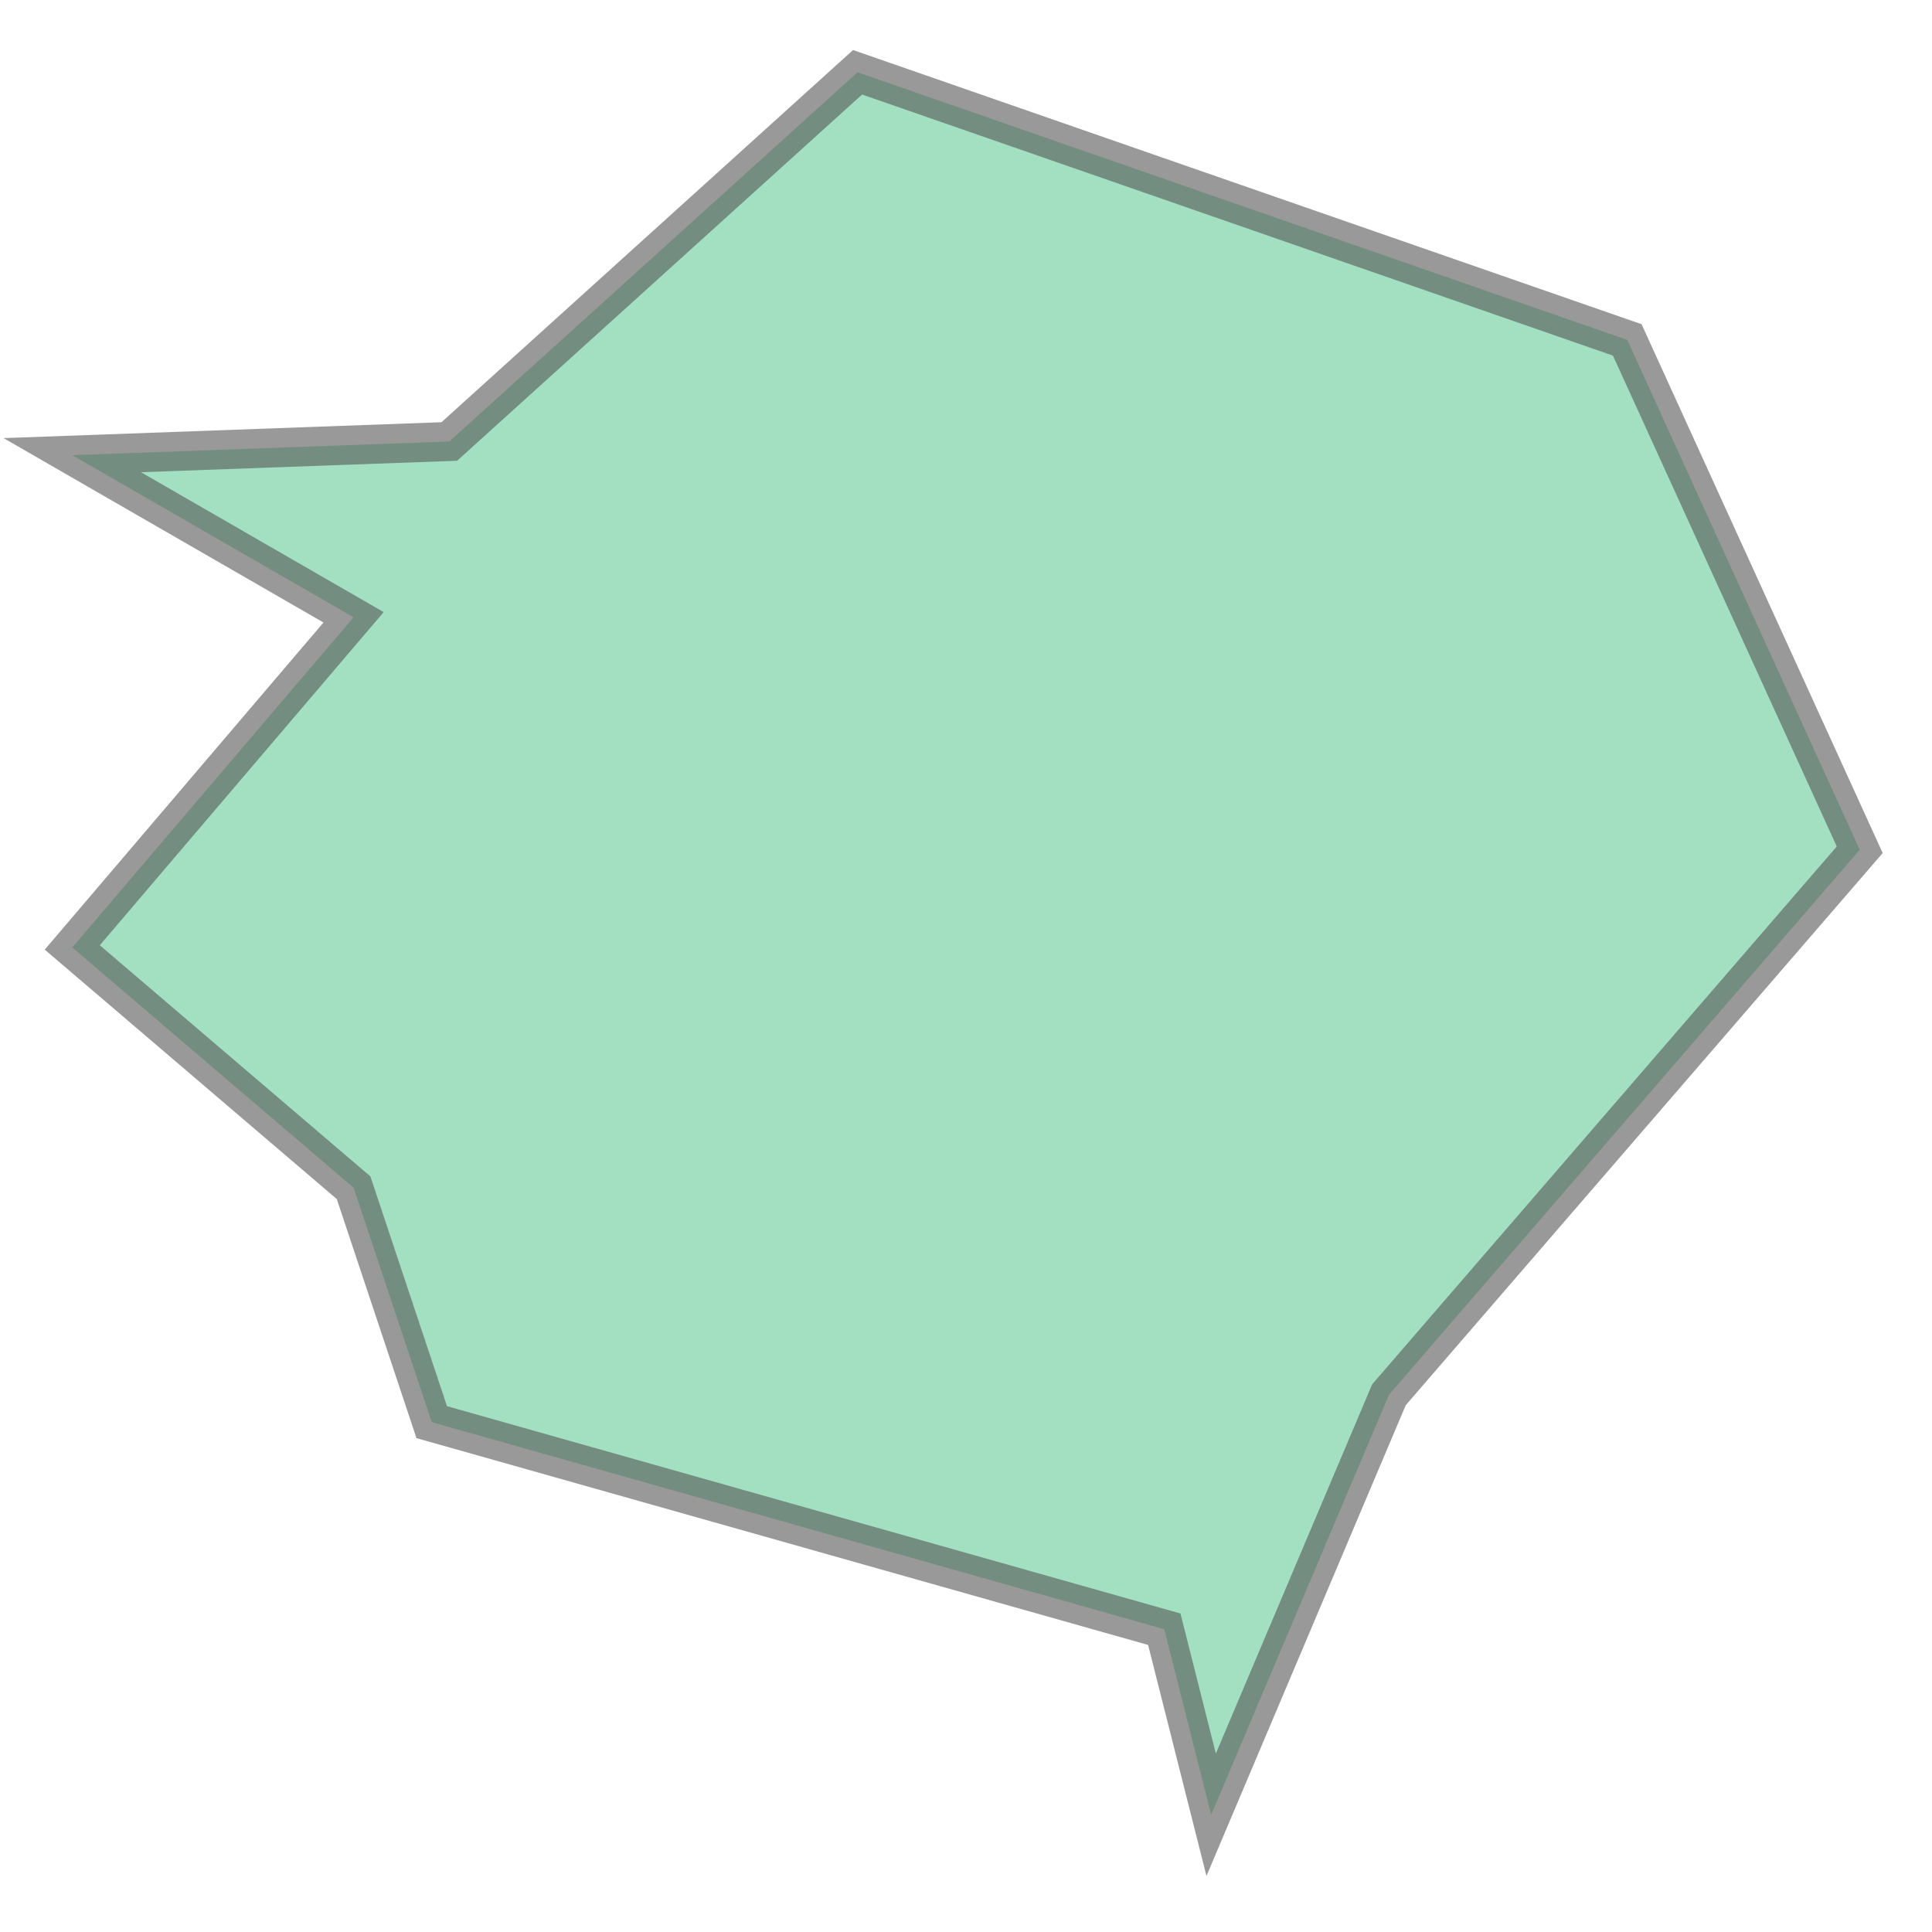 <svg xmlns="http://www.w3.org/2000/svg" xmlns:xlink="http://www.w3.org/1999/xlink" width="100.0" height="100.0" viewBox="-0.029 0.001 0.989 0.965" preserveAspectRatio="xMinYMin meet"><g transform="matrix(1,0,0,-1,0,0.968)"><path fill-rule="evenodd" fill="#66cc99" stroke="#555555" stroke-width="0.02" opacity="0.6" d="M 0.804,0.793 L 0.923,0.532 L 0.682,0.253 L 0.591,0.038 L 0.567,0.133 L 0.192,0.239 L 0.152,0.359 L 0.008,0.482 L 0.152,0.651 L 0.008,0.734 L 0.201,0.741 L 0.41,0.93 L 0.804,0.793 z" /></g></svg>